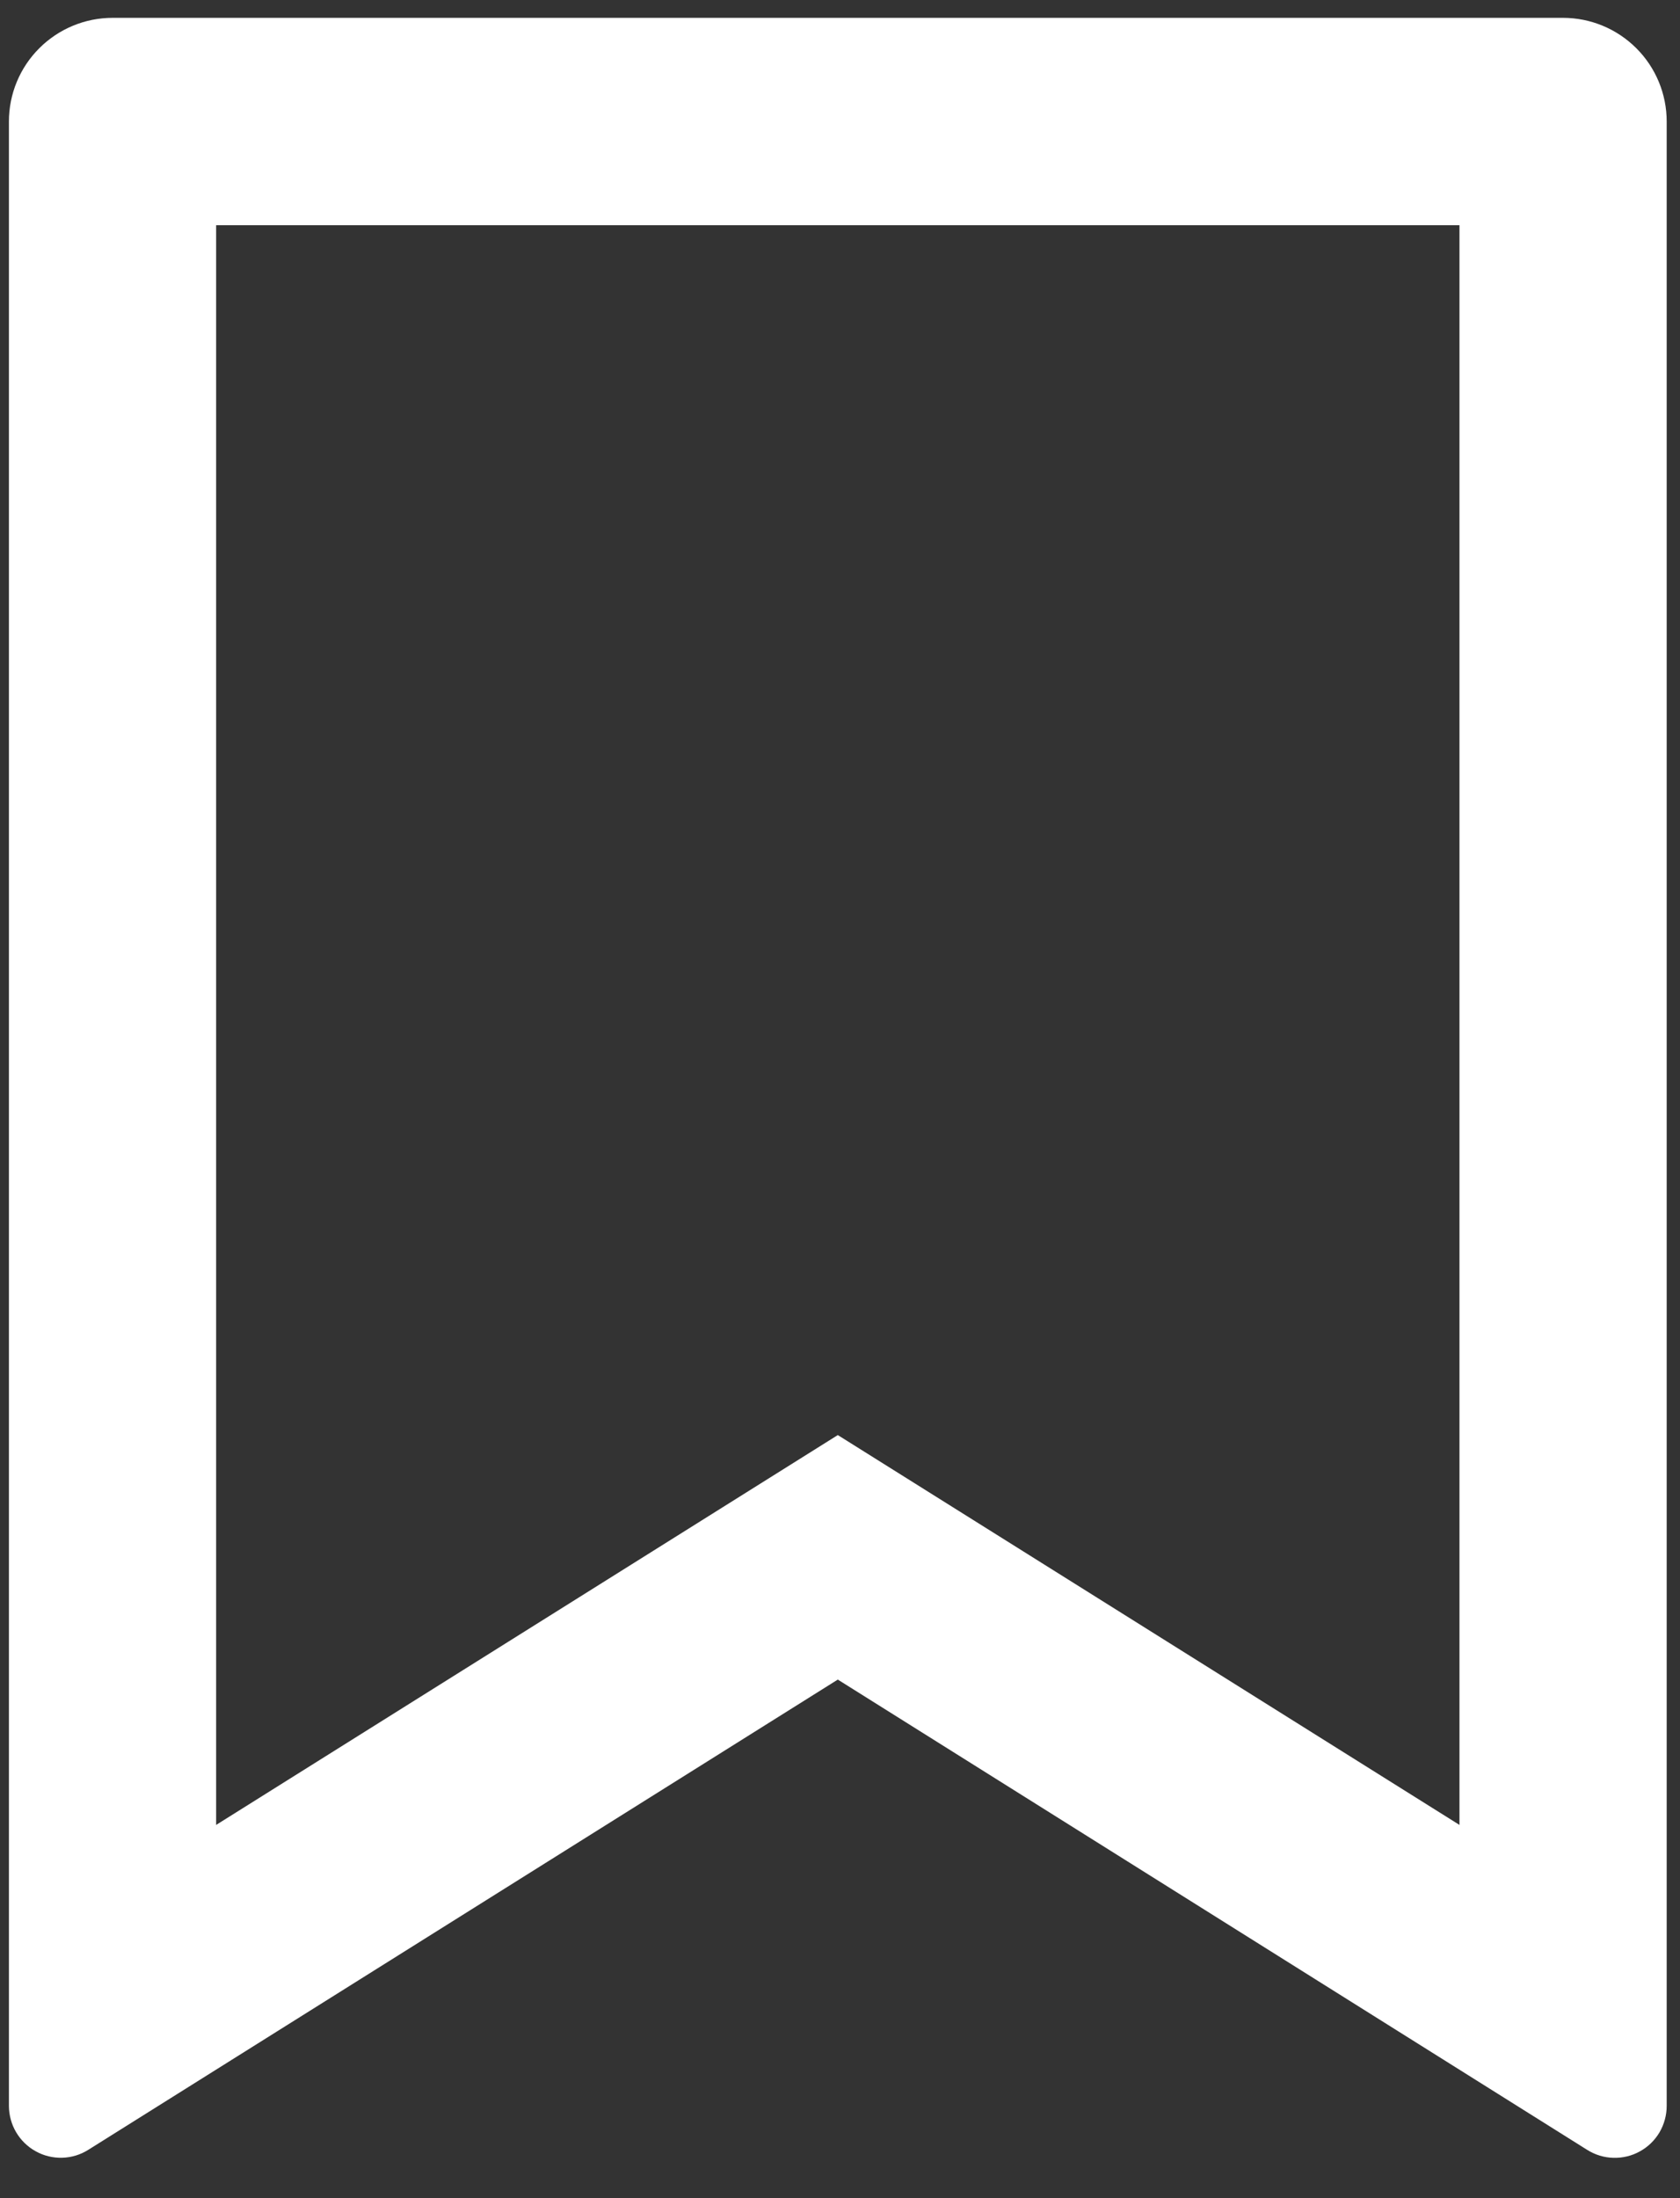 <svg width="26" height="34" viewBox="0 0 26 34" fill="none" xmlns="http://www.w3.org/2000/svg" xmlns:xlink="http://www.w3.org/1999/xlink">
<rect x="0" y="0" width="26" height="34" fill="#333333" stroke="none"/>
<path d="M1.742,0.276L24.19,0.276C24.615,0.276 25.023,0.445 25.324,0.746C25.625,1.046 25.794,1.454 25.794,1.879L25.794,32.574C25.794,32.717 25.755,32.858 25.683,32.982C25.61,33.105 25.506,33.207 25.38,33.276C25.255,33.346 25.113,33.38 24.97,33.376C24.826,33.373 24.687,33.33 24.565,33.254L12.966,25.979L1.367,33.252C1.245,33.329 1.106,33.371 0.963,33.375C0.82,33.379 0.678,33.345 0.553,33.275C0.427,33.206 0.323,33.104 0.25,32.981C0.177,32.858 0.139,32.717 0.138,32.574L0.138,1.879C0.138,1.454 0.307,1.046 0.608,0.746C0.909,0.445 1.317,0.276 1.742,0.276ZM22.587,3.483L3.345,3.483L3.345,28.227L12.966,22.197L22.587,28.227L22.587,3.483Z" fill="#FFFFFF"/>
</svg>
